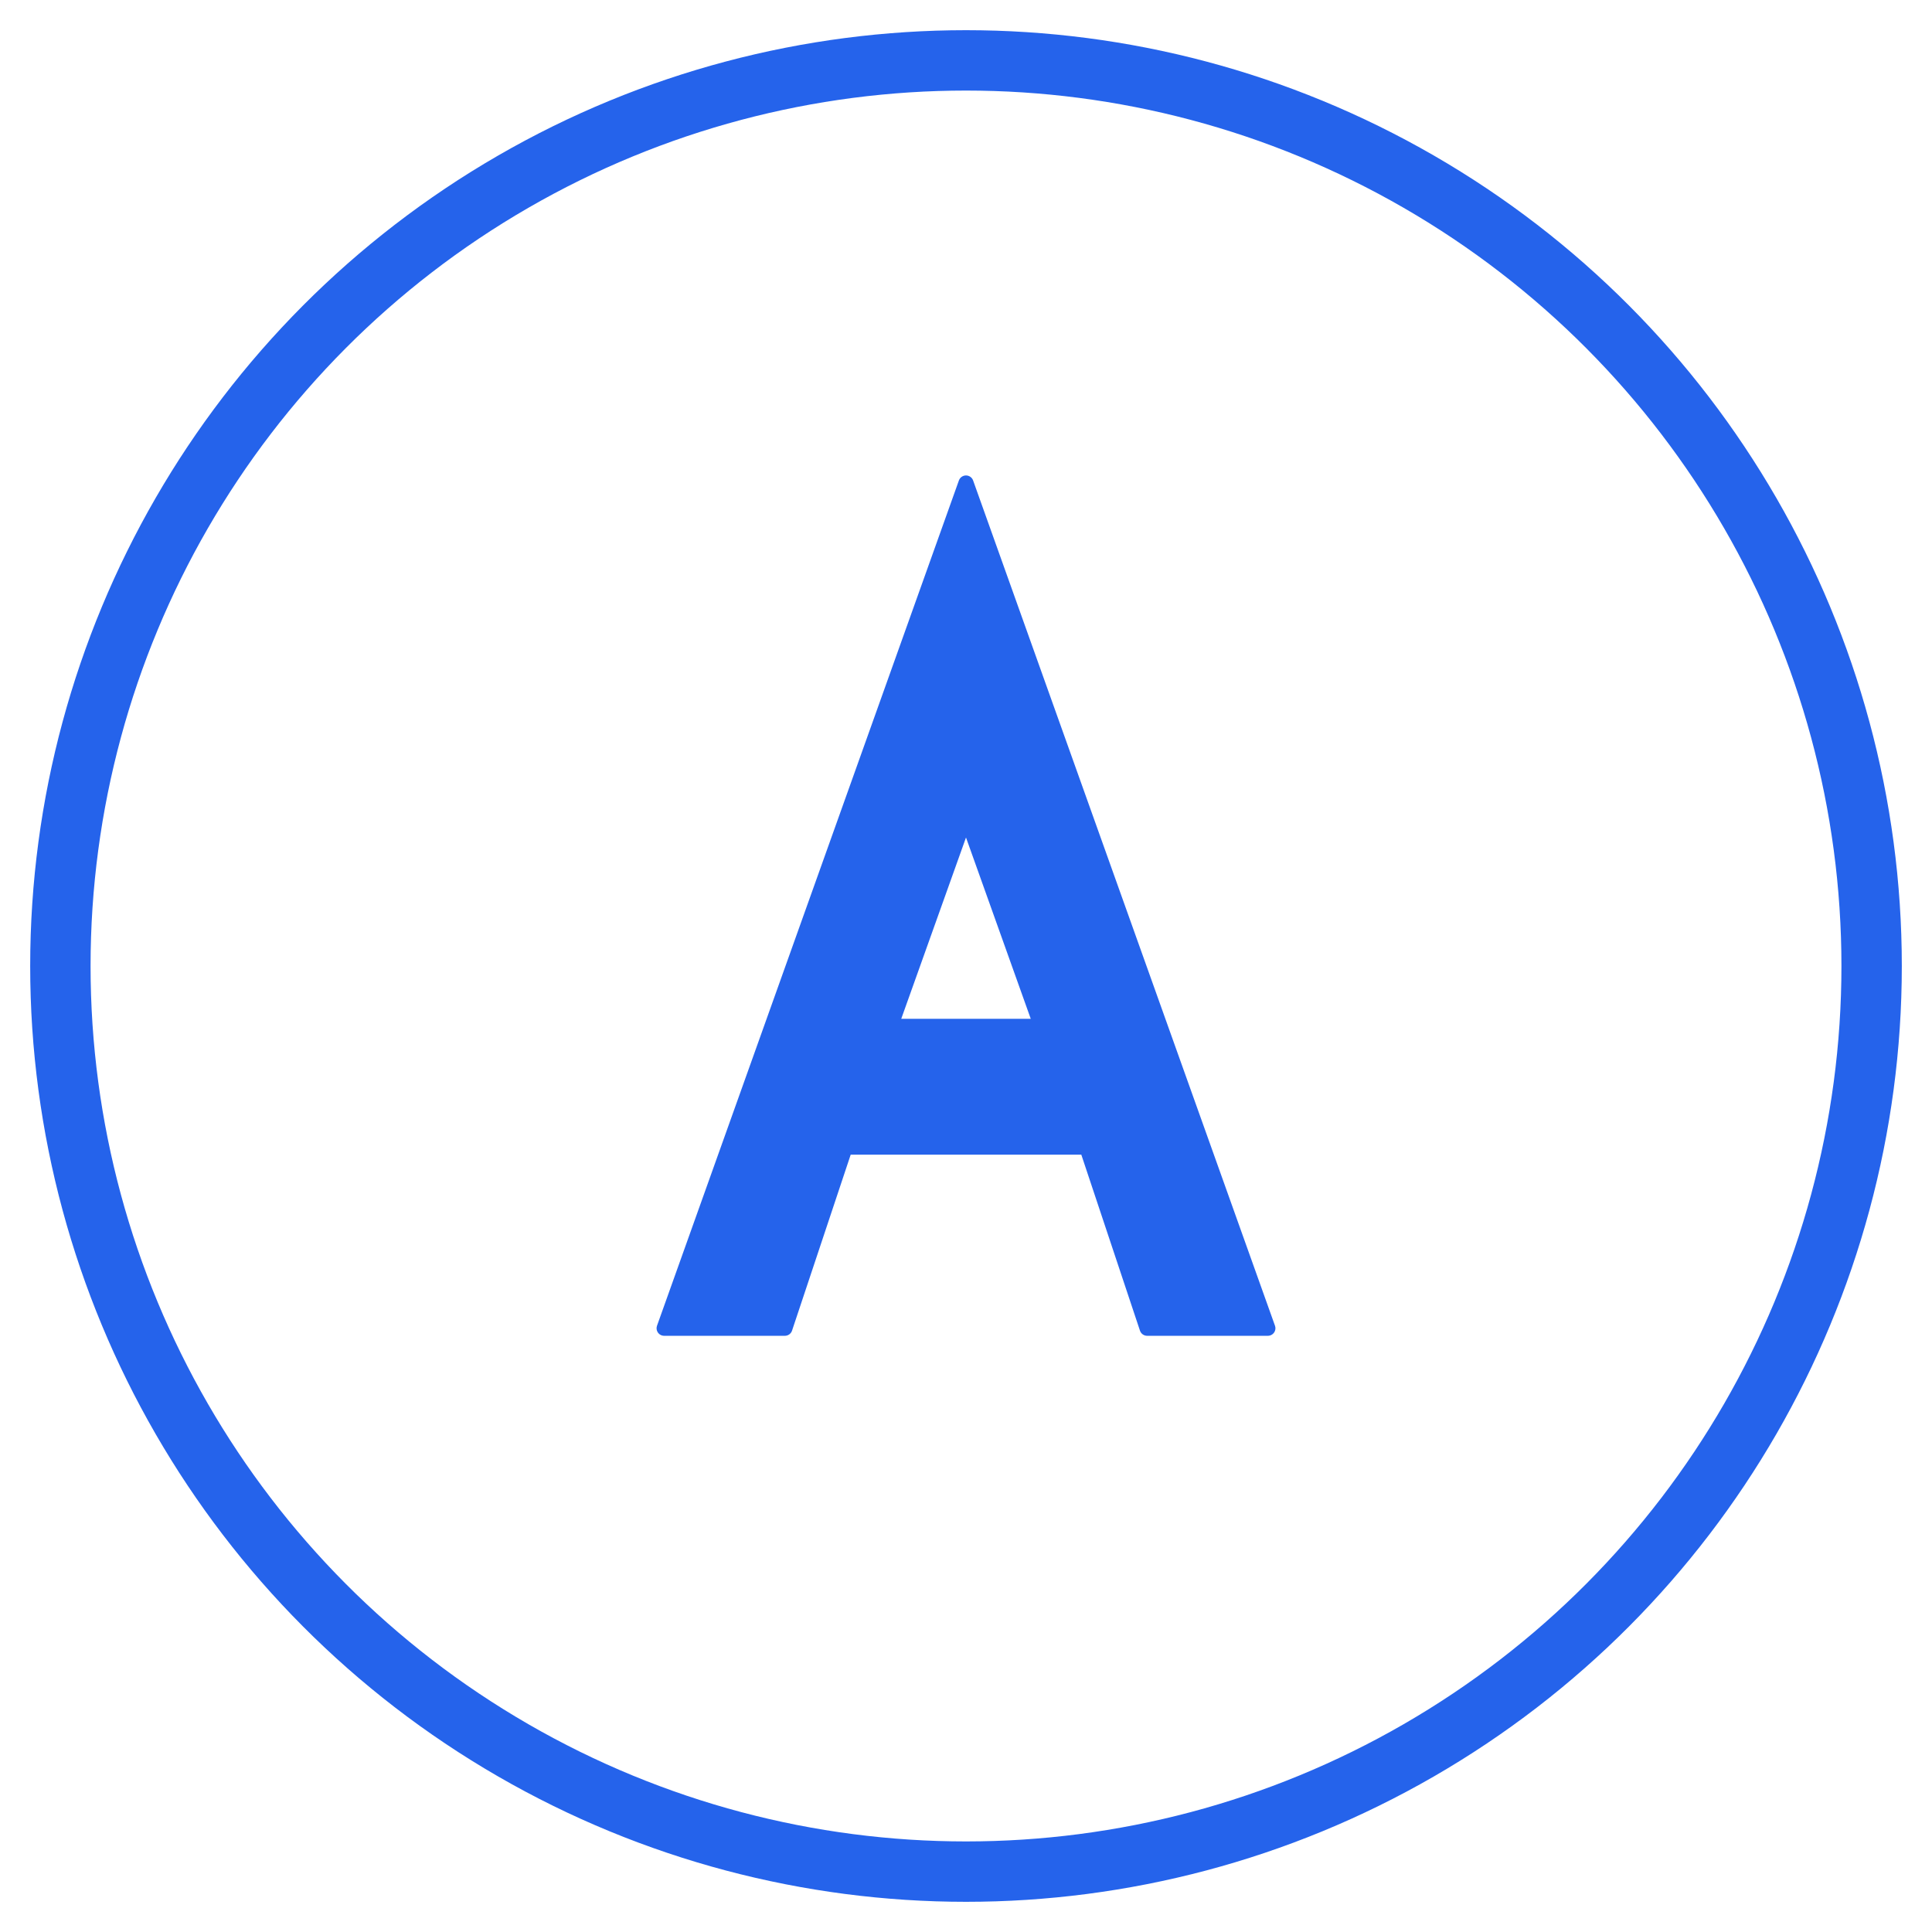 <svg width="64" height="64" viewBox="0 0 64 64" fill="none" xmlns="http://www.w3.org/2000/svg">
  <!-- Circular background -->
  <circle cx="32" cy="32" r="30" stroke="#2563eb" stroke-width="2" fill="none"/>

  <!-- Letter "A" in Pecita-style font -->
  <path d="M32 16L42 44H38L36 38H28L26 44H22L32 16Z M29.5 34H34.5L32 27L29.5 34Z"
        fill="#2563eb"
        stroke="#2563eb"
        stroke-width="0.5"
        stroke-linejoin="round"/>
</svg>
